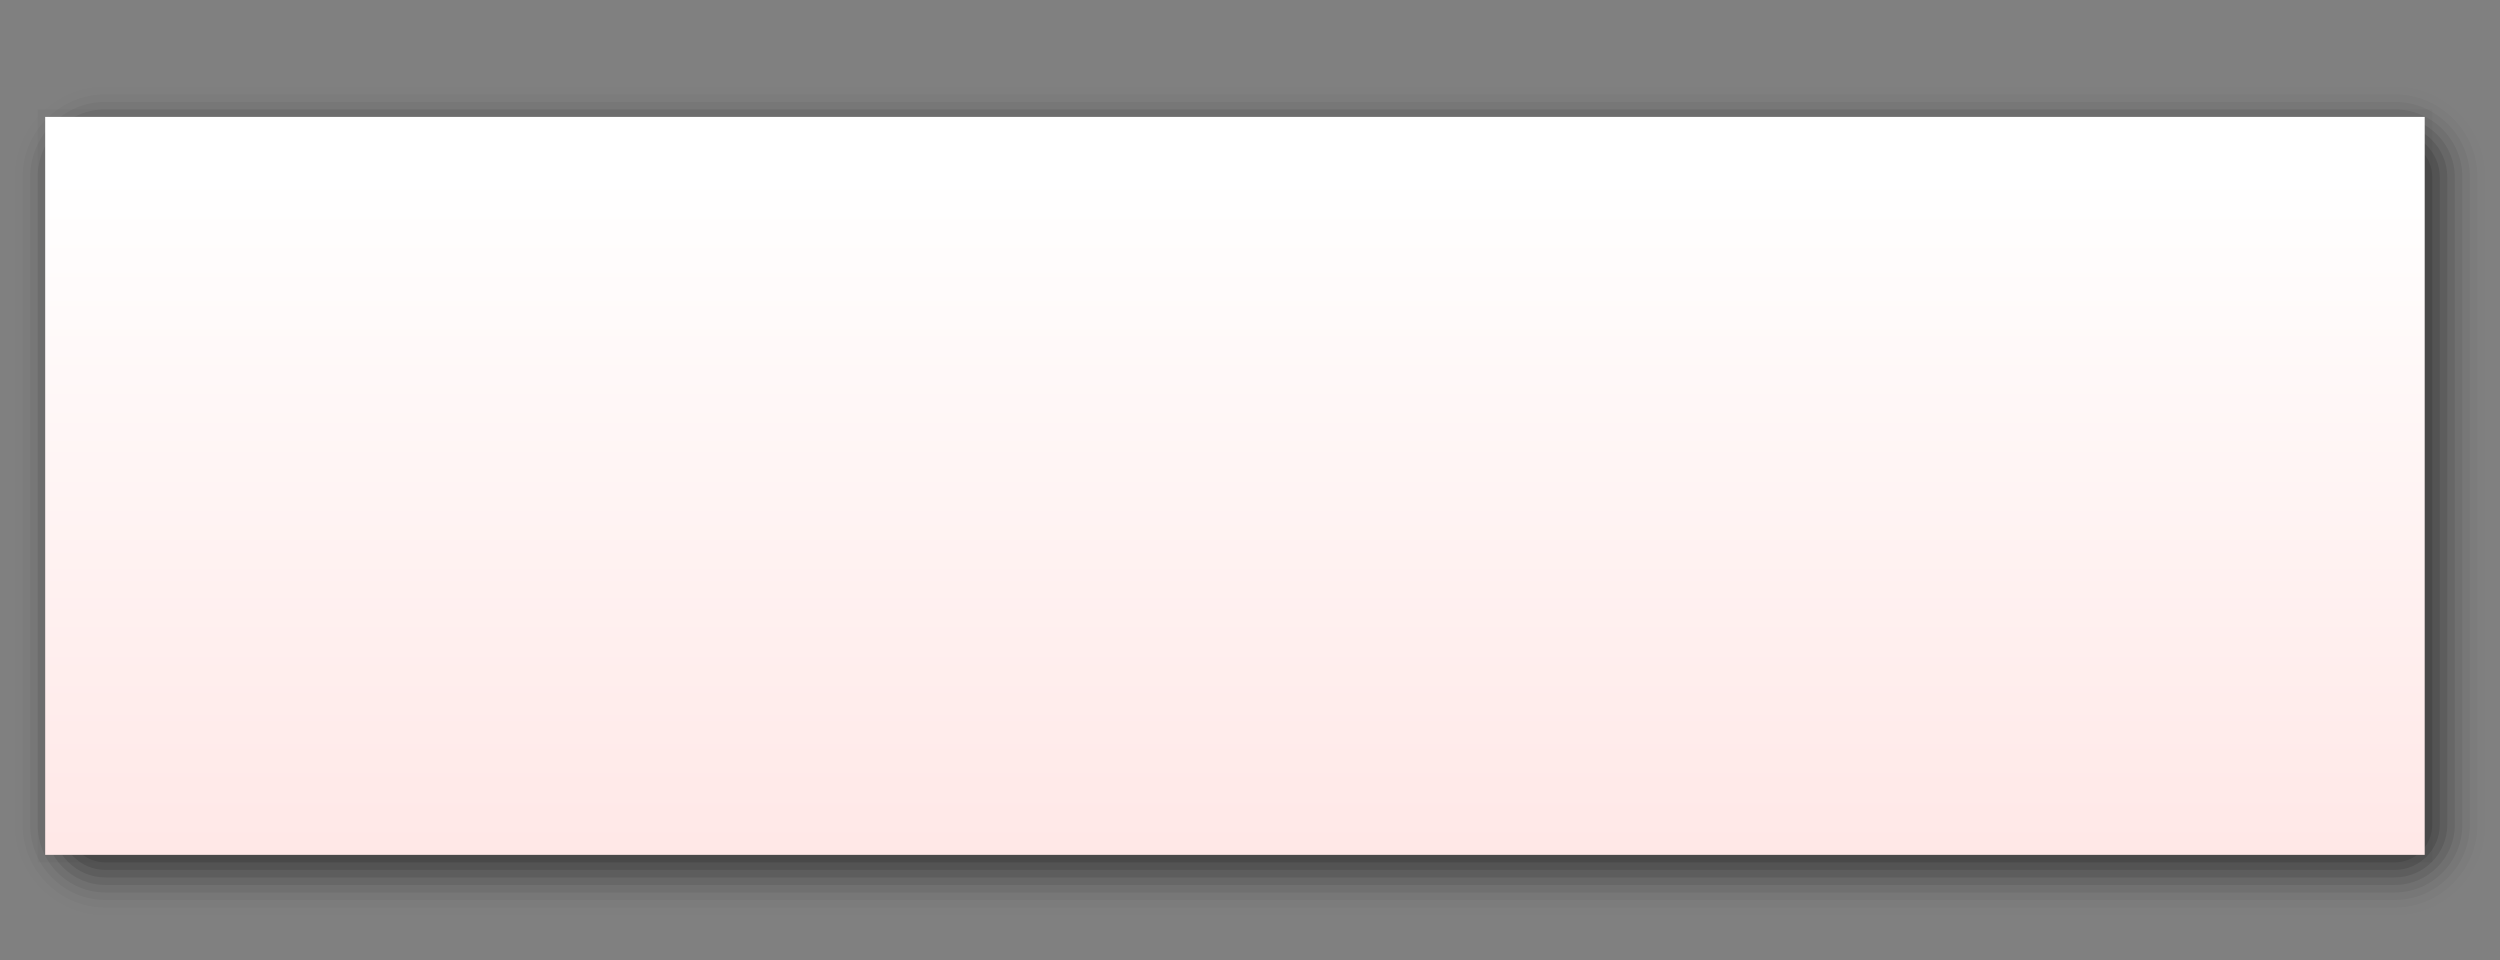 <?xml version="1.0" encoding="UTF-8"?>
<svg xmlns="http://www.w3.org/2000/svg" xmlns:xlink="http://www.w3.org/1999/xlink" contentScriptType="text/ecmascript" width="332" baseProfile="tiny" zoomAndPan="magnify" contentStyleType="text/css" viewBox="0 0 332 127.523" height="127.523" preserveAspectRatio="xMidYMid meet" version="1.1">
    <rect x="0" y="0" width="332" height="127.523" fill="#808080" stroke="none"/>
    <g>
        <g>
            <path d="M 14.0 11.524 C 7.383 11.524 2.0 16.908 2.0 23.524 L 2.0 109.524 C 2.0 116.141 7.383 121.524 14.0 121.524 L 318.0 121.524 C 324.617 121.524 330.0 116.141 330.0 109.524 L 330.0 23.524 C 330.0 16.908 324.617 11.524 318.0 11.524 L 14.0 11.524 z " fill-opacity="0.01"/>
            <path d="M 14.0 12.524 C 7.935 12.524 3.0 17.46 3.0 23.524 L 3.0 109.524 C 3.0 115.589 7.935 120.524 14.0 120.524 L 318.0 120.524 C 324.065 120.524 329.0 115.589 329.0 109.524 L 329.0 23.524 C 329.0 17.46 324.065 12.524 318.0 12.524 L 14.0 12.524 z " fill-opacity="0.03"/>
            <path d="M 14.0 13.524 C 8.486 13.524 4.0 18.01 4.0 23.524 L 4.0 109.524 C 4.0 115.039 8.486 119.524 14.0 119.524 L 318.0 119.524 C 323.514 119.524 328.0 115.039 328.0 109.524 L 328.0 23.524 C 328.0 18.01 323.514 13.524 318.0 13.524 L 14.0 13.524 z " fill-opacity="0.04"/>
            <path d="M 14.0 14.524 C 9.037 14.524 5.0 18.561 5.0 23.524 L 5.0 109.524 C 5.0 114.487 9.037 118.524 14.0 118.524 L 318.0 118.524 C 322.963 118.524 327.0 114.487 327.0 109.524 L 327.0 23.524 C 327.0 18.561 322.963 14.524 318.0 14.524 L 14.0 14.524 z " fill-opacity="0.06"/>
            <path d="M 14.0 15.524 C 9.589 15.524 6.0 19.113 6.0 23.524 L 6.0 109.524 C 6.0 113.935 9.589 117.524 14.0 117.524 L 318.0 117.524 C 322.411 117.524 326.0 113.935 326.0 109.524 L 326.0 23.524 C 326.0 19.113 322.411 15.524 318.0 15.524 L 14.0 15.524 z " fill-opacity="0.08"/>
            <path d="M 14.0 16.524 C 10.141 16.524 7.0 19.666 7.0 23.524 L 7.0 109.524 C 7.0 113.383 10.141 116.524 14.0 116.524 L 318.0 116.524 C 321.859 116.524 325.0 113.383 325.0 109.524 L 325.0 23.524 C 325.0 19.666 321.859 16.524 318.0 16.524 L 14.0 16.524 z " fill-opacity="0.1"/>
            <path d="M 14.0 17.524 C 10.691 17.524 8.0 20.215 8.0 23.524 L 8.0 109.524 C 8.0 112.834 10.691 115.524 14.0 115.524 L 318.0 115.524 C 321.309 115.524 324.0 112.834 324.0 109.524 L 324.0 23.524 C 324.0 20.215 321.309 17.524 318.0 17.524 L 14.0 17.524 z " fill-opacity="0.11"/>
            <path d="M 323.0 109.524 C 323.0 112.287 320.762 114.524 318.0 114.524 L 14.0 114.524 C 11.238 114.524 9.0 112.287 9.0 109.524 L 9.0 23.524 C 9.0 20.762 11.238 18.524 14.0 18.524 L 318.0 18.524 C 320.762 18.524 323.0 20.762 323.0 23.524 L 323.0 109.524 z " fill-opacity="0.1"/>
            <polygon points="322,14.524 5,14.524 5,114.524 323,114.524 323,14.524   " fill-opacity="0.03"/>
            <linearGradient x1="164" y1="23.262" x2="164" gradientUnits="userSpaceOnUse" y2="116.262" xlink:type="simple" xlink:actuate="onLoad" id="XMLID_2_" xlink:show="other">
                <stop stop-color="#ffffff" offset="0"/>
                <stop stop-color="#ffe7e6" offset="1"/>
            </linearGradient>
            <rect x="6" width="316" fill="url(#XMLID_2_)" y="15.524" height="98"/>
            <g>
                <rect width="332" fill="none" y="1.524" height="126"/>
            </g>
        </g>
    </g>
</svg>

